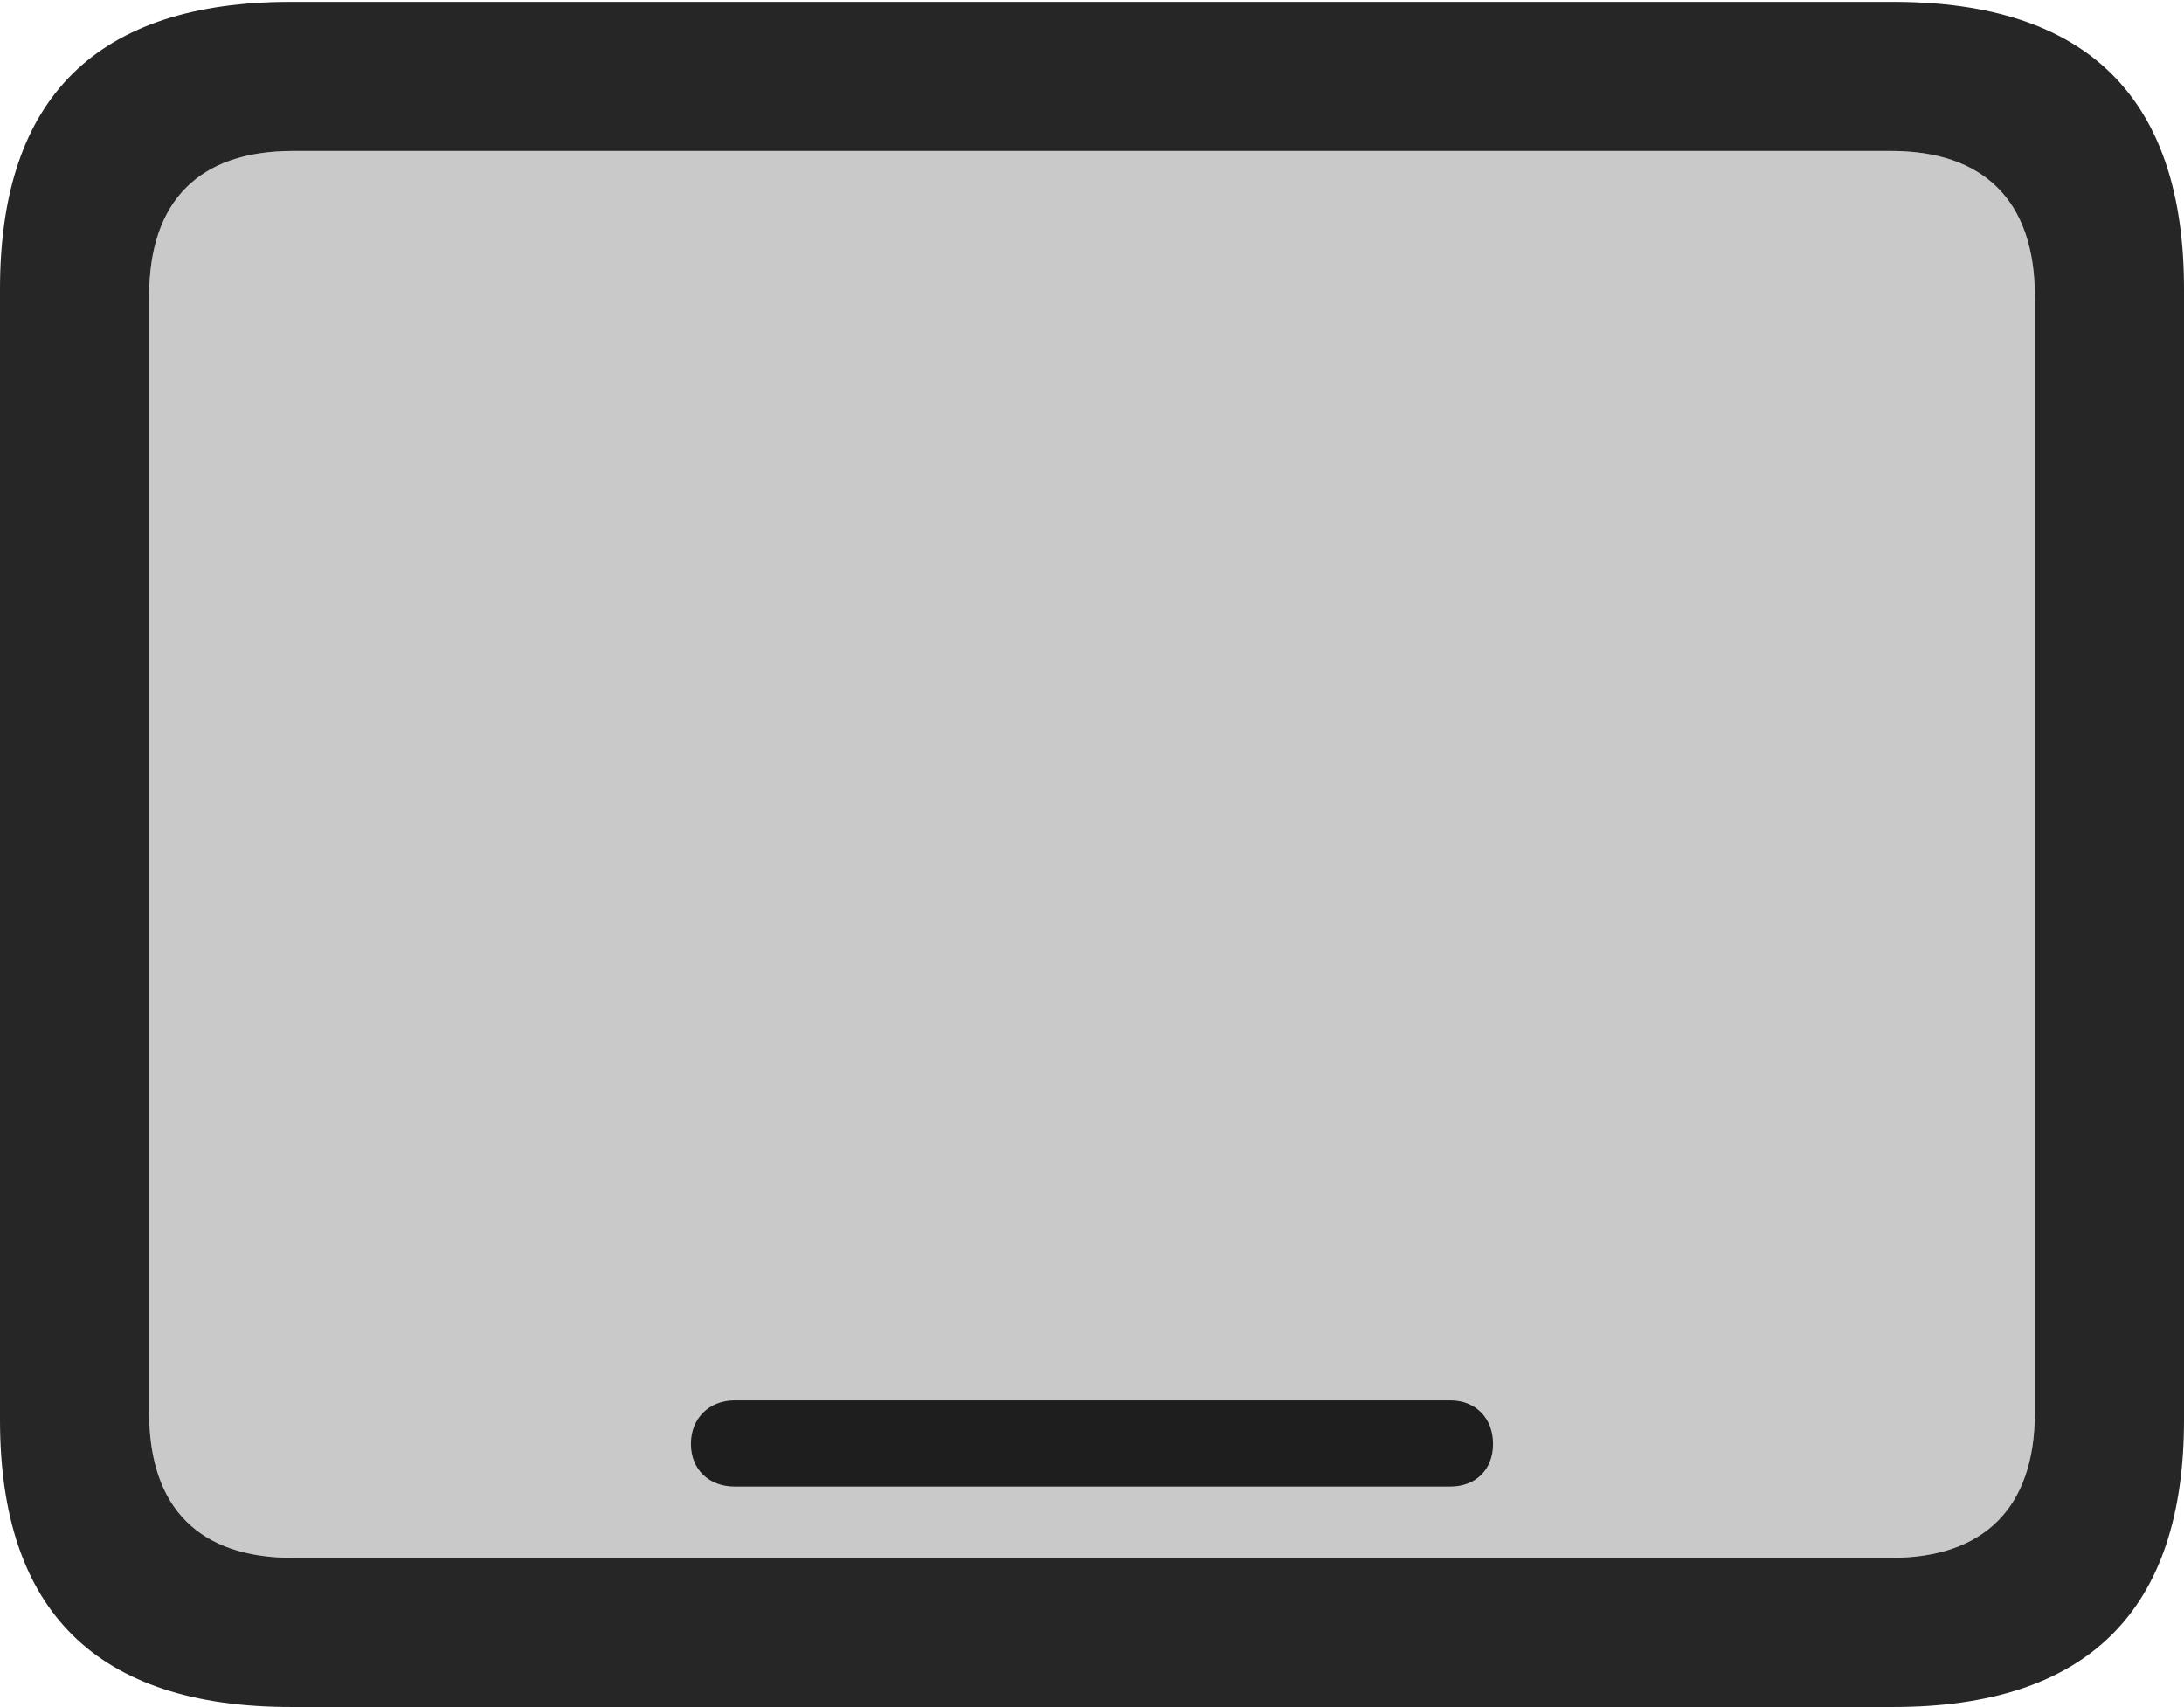 <?xml version="1.0" encoding="UTF-8"?>
<!--Generator: Apple Native CoreSVG 232.5-->
<!DOCTYPE svg
PUBLIC "-//W3C//DTD SVG 1.1//EN"
       "http://www.w3.org/Graphics/SVG/1.1/DTD/svg11.dtd">
<svg version="1.1" xmlns="http://www.w3.org/2000/svg" xmlns:xlink="http://www.w3.org/1999/xlink" width="115.137" height="89.99">
 <g>
  <rect height="89.99" opacity="0" width="115.137" x="0" y="0"/>
  <path d="M15.43 82.129C10.547 82.129 7.861 79.541 7.861 74.463L7.861 15.625C7.861 10.547 10.547 7.959 15.43 7.959L99.707 7.959C104.541 7.959 107.275 10.547 107.275 15.625L107.275 74.463C107.275 79.541 104.541 82.129 99.707 82.129Z" fill="#000000" fill-opacity="0.212"/>
  <path d="M15.332 89.99L99.805 89.99C110.059 89.99 115.137 84.912 115.137 74.853L115.137 15.234C115.137 5.176 110.059 0.098 99.805 0.098L15.332 0.098C5.127 0.098 0 5.127 0 15.234L0 74.853C0 84.961 5.127 89.99 15.332 89.99ZM15.43 82.129C10.547 82.129 7.861 79.541 7.861 74.463L7.861 15.625C7.861 10.547 10.547 7.959 15.43 7.959L99.707 7.959C104.541 7.959 107.275 10.547 107.275 15.625L107.275 74.463C107.275 79.541 104.541 82.129 99.707 82.129ZM38.721 78.369L76.465 78.369C77.783 78.369 78.711 77.49 78.711 76.123C78.711 74.756 77.783 73.828 76.465 73.828L38.721 73.828C37.402 73.828 36.426 74.756 36.426 76.123C36.426 77.49 37.402 78.369 38.721 78.369Z" fill="#000000" fill-opacity="0.85"/>
 </g>
</svg>
